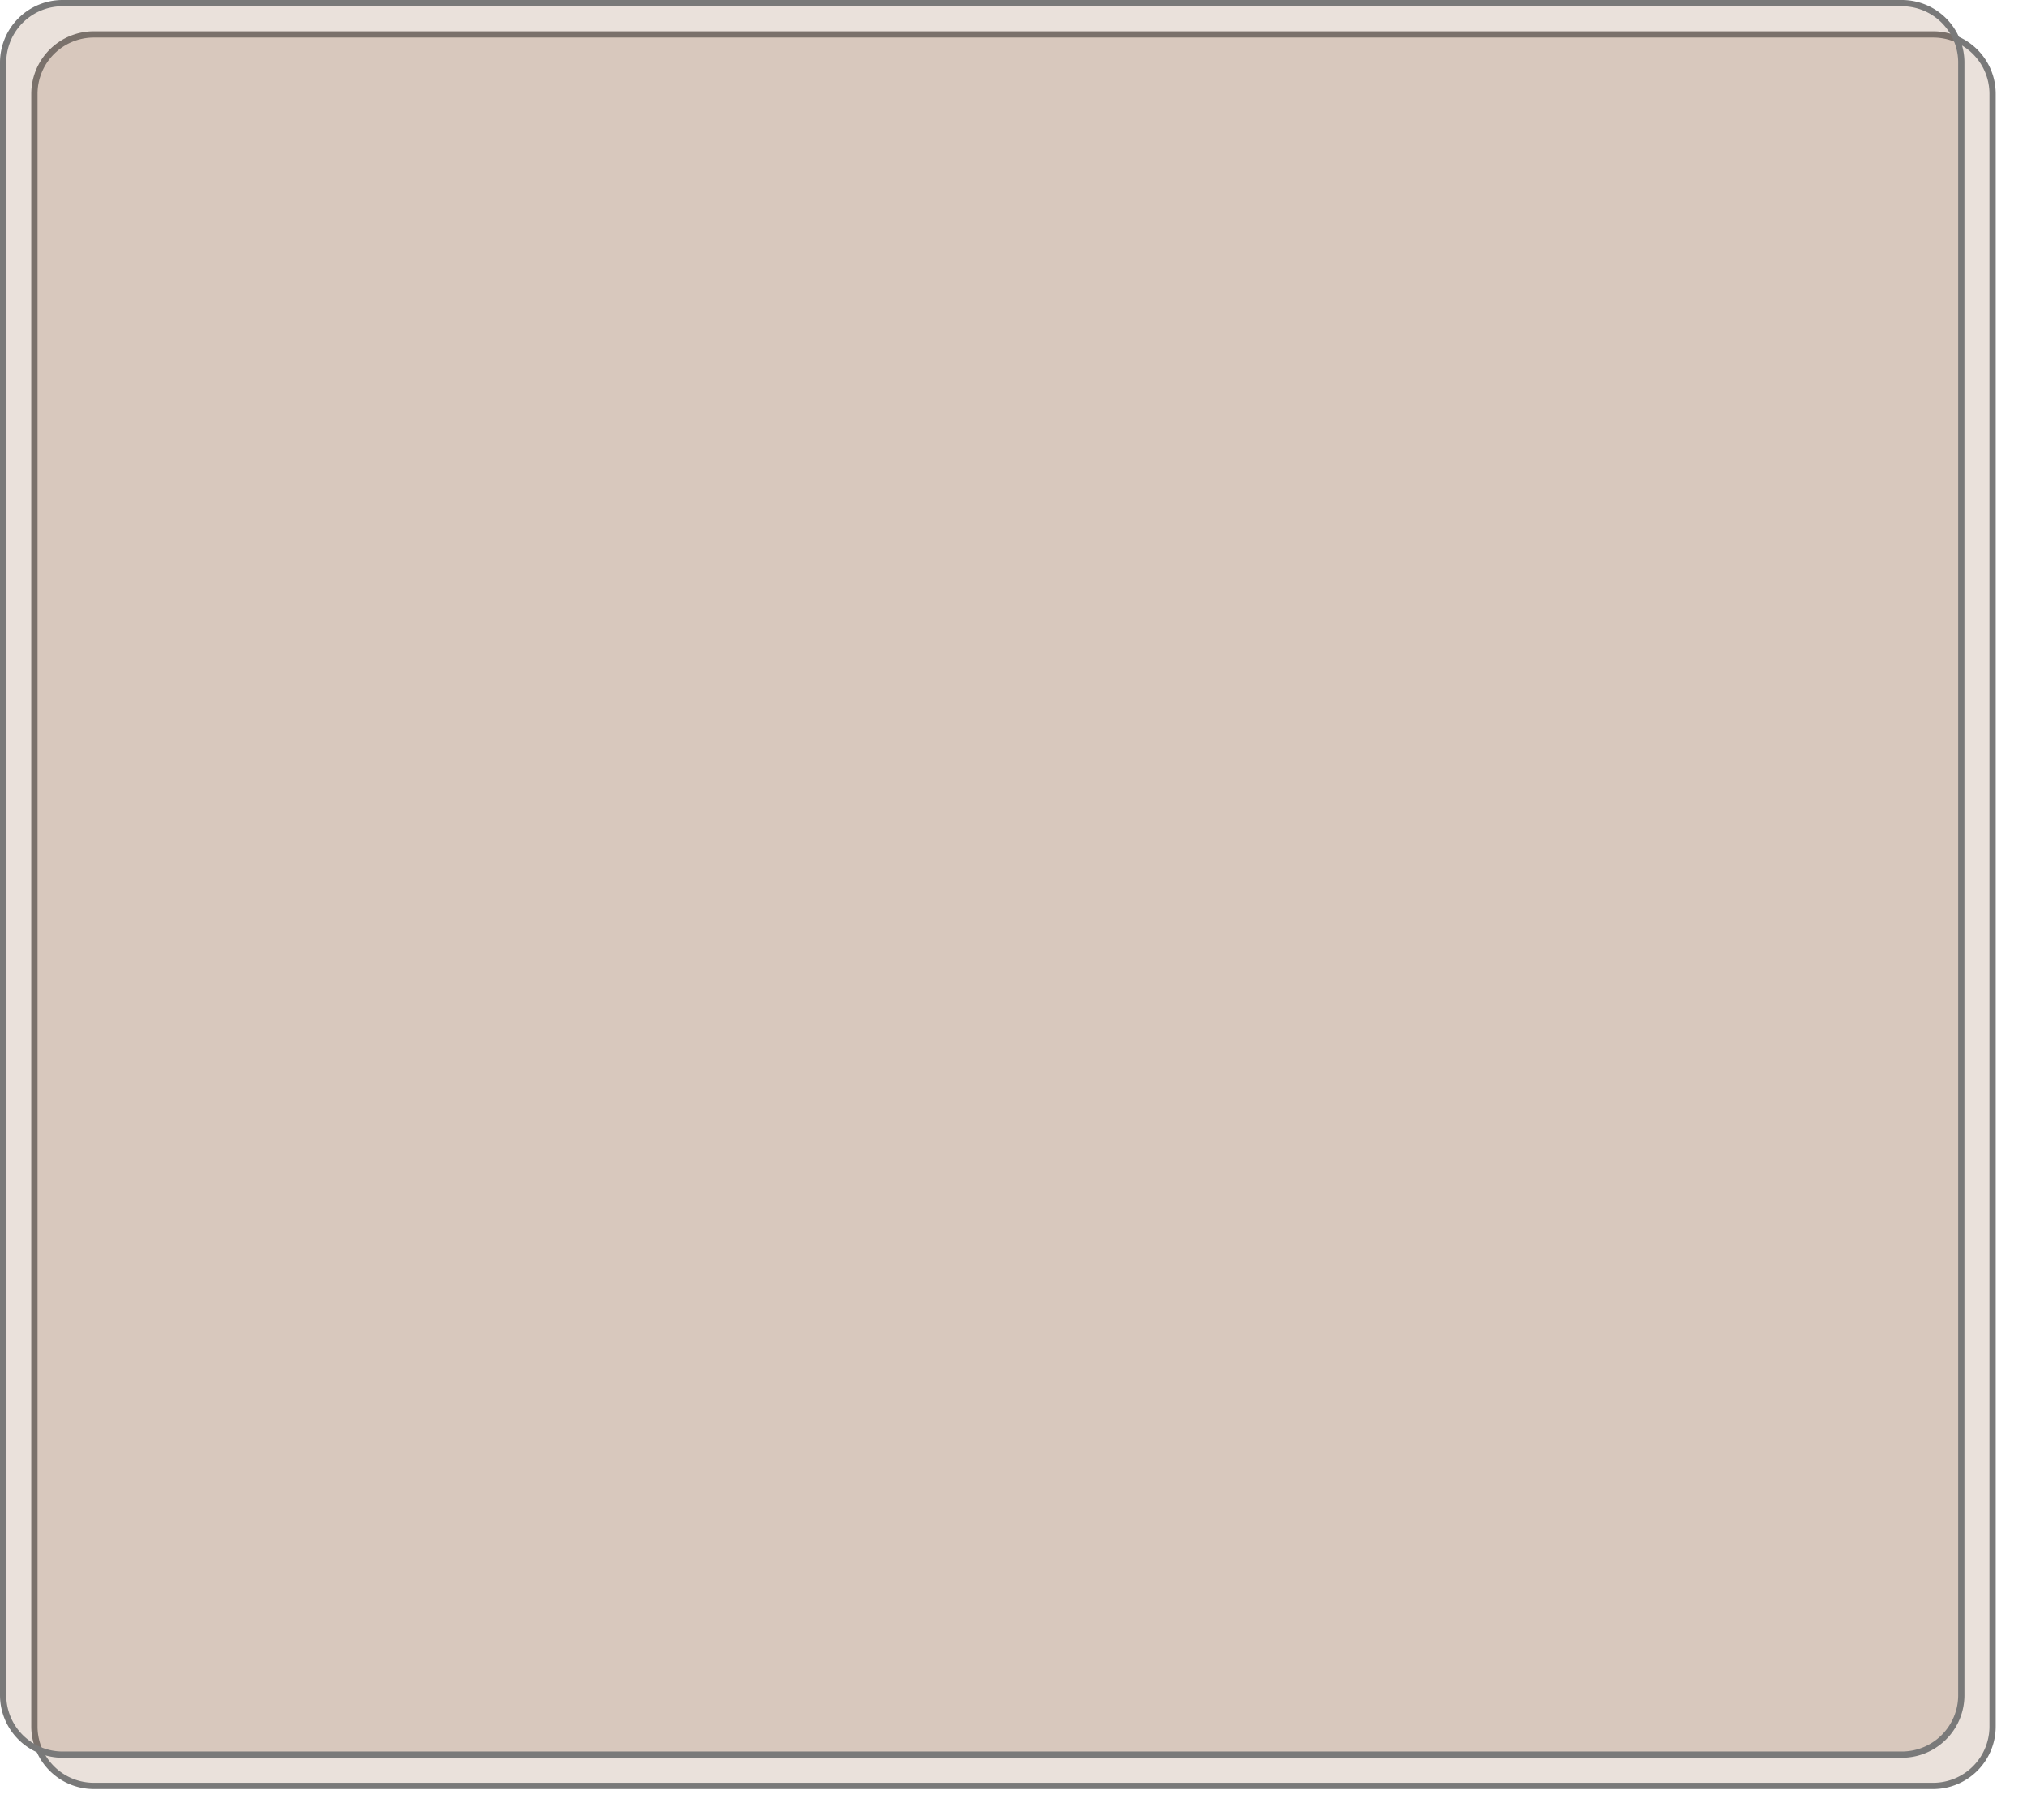 ﻿<?xml version="1.0" encoding="utf-8"?>
<svg version="1.1" xmlns:xlink="http://www.w3.org/1999/xlink" width="324px" height="291px" xmlns="http://www.w3.org/2000/svg">
  <defs>
    <filter x="443px" y="326px" width="324px" height="291px" filterUnits="userSpaceOnUse" id="filter37">
      <feOffset dx="5" dy="5" in="SourceAlpha" result="shadowOffsetInner" />
      <feGaussianBlur stdDeviation="2.5" in="shadowOffsetInner" result="shadowGaussian" />
      <feComposite in2="shadowGaussian" operator="atop" in="SourceAlpha" result="shadowComposite" />
      <feColorMatrix type="matrix" values="0 0 0 0 0.518  0 0 0 0 0.306  0 0 0 0 0.153  0 0 0 0.529 0  " in="shadowComposite" />
    </filter>
    <g id="widget38">
      <path d="M 443.5 336  A 9.5 9.5 0 0 1 453 326.5 L 747 326.5  A 9.5 9.5 0 0 1 756.5 336 L 756.5 597  A 9.5 9.5 0 0 1 747 606.5 L 453 606.5  A 9.5 9.5 0 0 1 443.5 597 L 443.5 336  Z " fill-rule="nonzero" fill="#844e27" stroke="none" fill-opacity="0.165" />
      <path d="M 443.5 336  A 9.5 9.5 0 0 1 453 326.5 L 747 326.5  A 9.5 9.5 0 0 1 756.5 336 L 756.5 597  A 9.5 9.5 0 0 1 747 606.5 L 453 606.5  A 9.5 9.5 0 0 1 443.5 597 L 443.5 336  Z " stroke-width="1" stroke="#797979" fill="none" />
    </g>
  </defs>
  <g transform="matrix(1 0 0 1 -443 -326 )">
    <use xlink:href="#widget38" filter="url(#filter37)" />
    <use xlink:href="#widget38" />
  </g>
</svg>